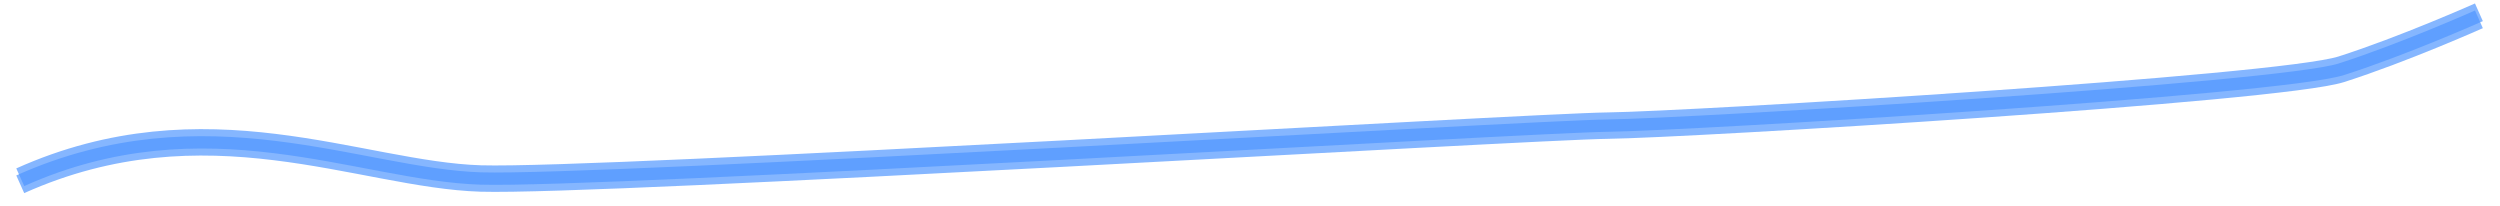 ﻿<?xml version="1.0" encoding="utf-8"?>
<svg version="1.1" xmlns:xlink="http://www.w3.org/1999/xlink" width="1420px" height="117px" xmlns="http://www.w3.org/2000/svg">
  <defs>
    <filter x="41px" y="901px" width="1421px" height="118px" filterUnits="userSpaceOnUse" id="filter5232">
      <feOffset dx="0" dy="4" in="SourceAlpha" result="shadowOffsetInner" />
      <feGaussianBlur stdDeviation="2.5" in="shadowOffsetInner" result="shadowGaussian" />
      <feComposite in2="shadowGaussian" operator="atop" in="SourceAlpha" result="shadowComposite" />
      <feColorMatrix type="matrix" values="0 0 0 0 0  0 0 0 0 0  0 0 0 0 0  0 0 0 0.639 0  " in="shadowComposite" />
    </filter>
    <g id="widget5233">
      <path d="M 0.998 94.167  C 106.348 46.944  193.972 90.778  262.61 92.889  C 331.247 95  856.403 63.429  902.693 62.854  C 948.984 62.278  1284.19 42.062  1319.306 30.867  C 1354.423 19.672  1397.521 0.48  1397.521 0.48  " stroke-width="11" stroke="#4e95ff" fill="none" stroke-opacity="0.686" transform="matrix(1 0 0 1 52 908 )" />
    </g>
  </defs>
  <g transform="matrix(1 0 0 1 -41.5 -901.5 )">
    <use xlink:href="#widget5233" filter="url(#filter5232)" />
    <use xlink:href="#widget5233" />
  </g>
</svg>